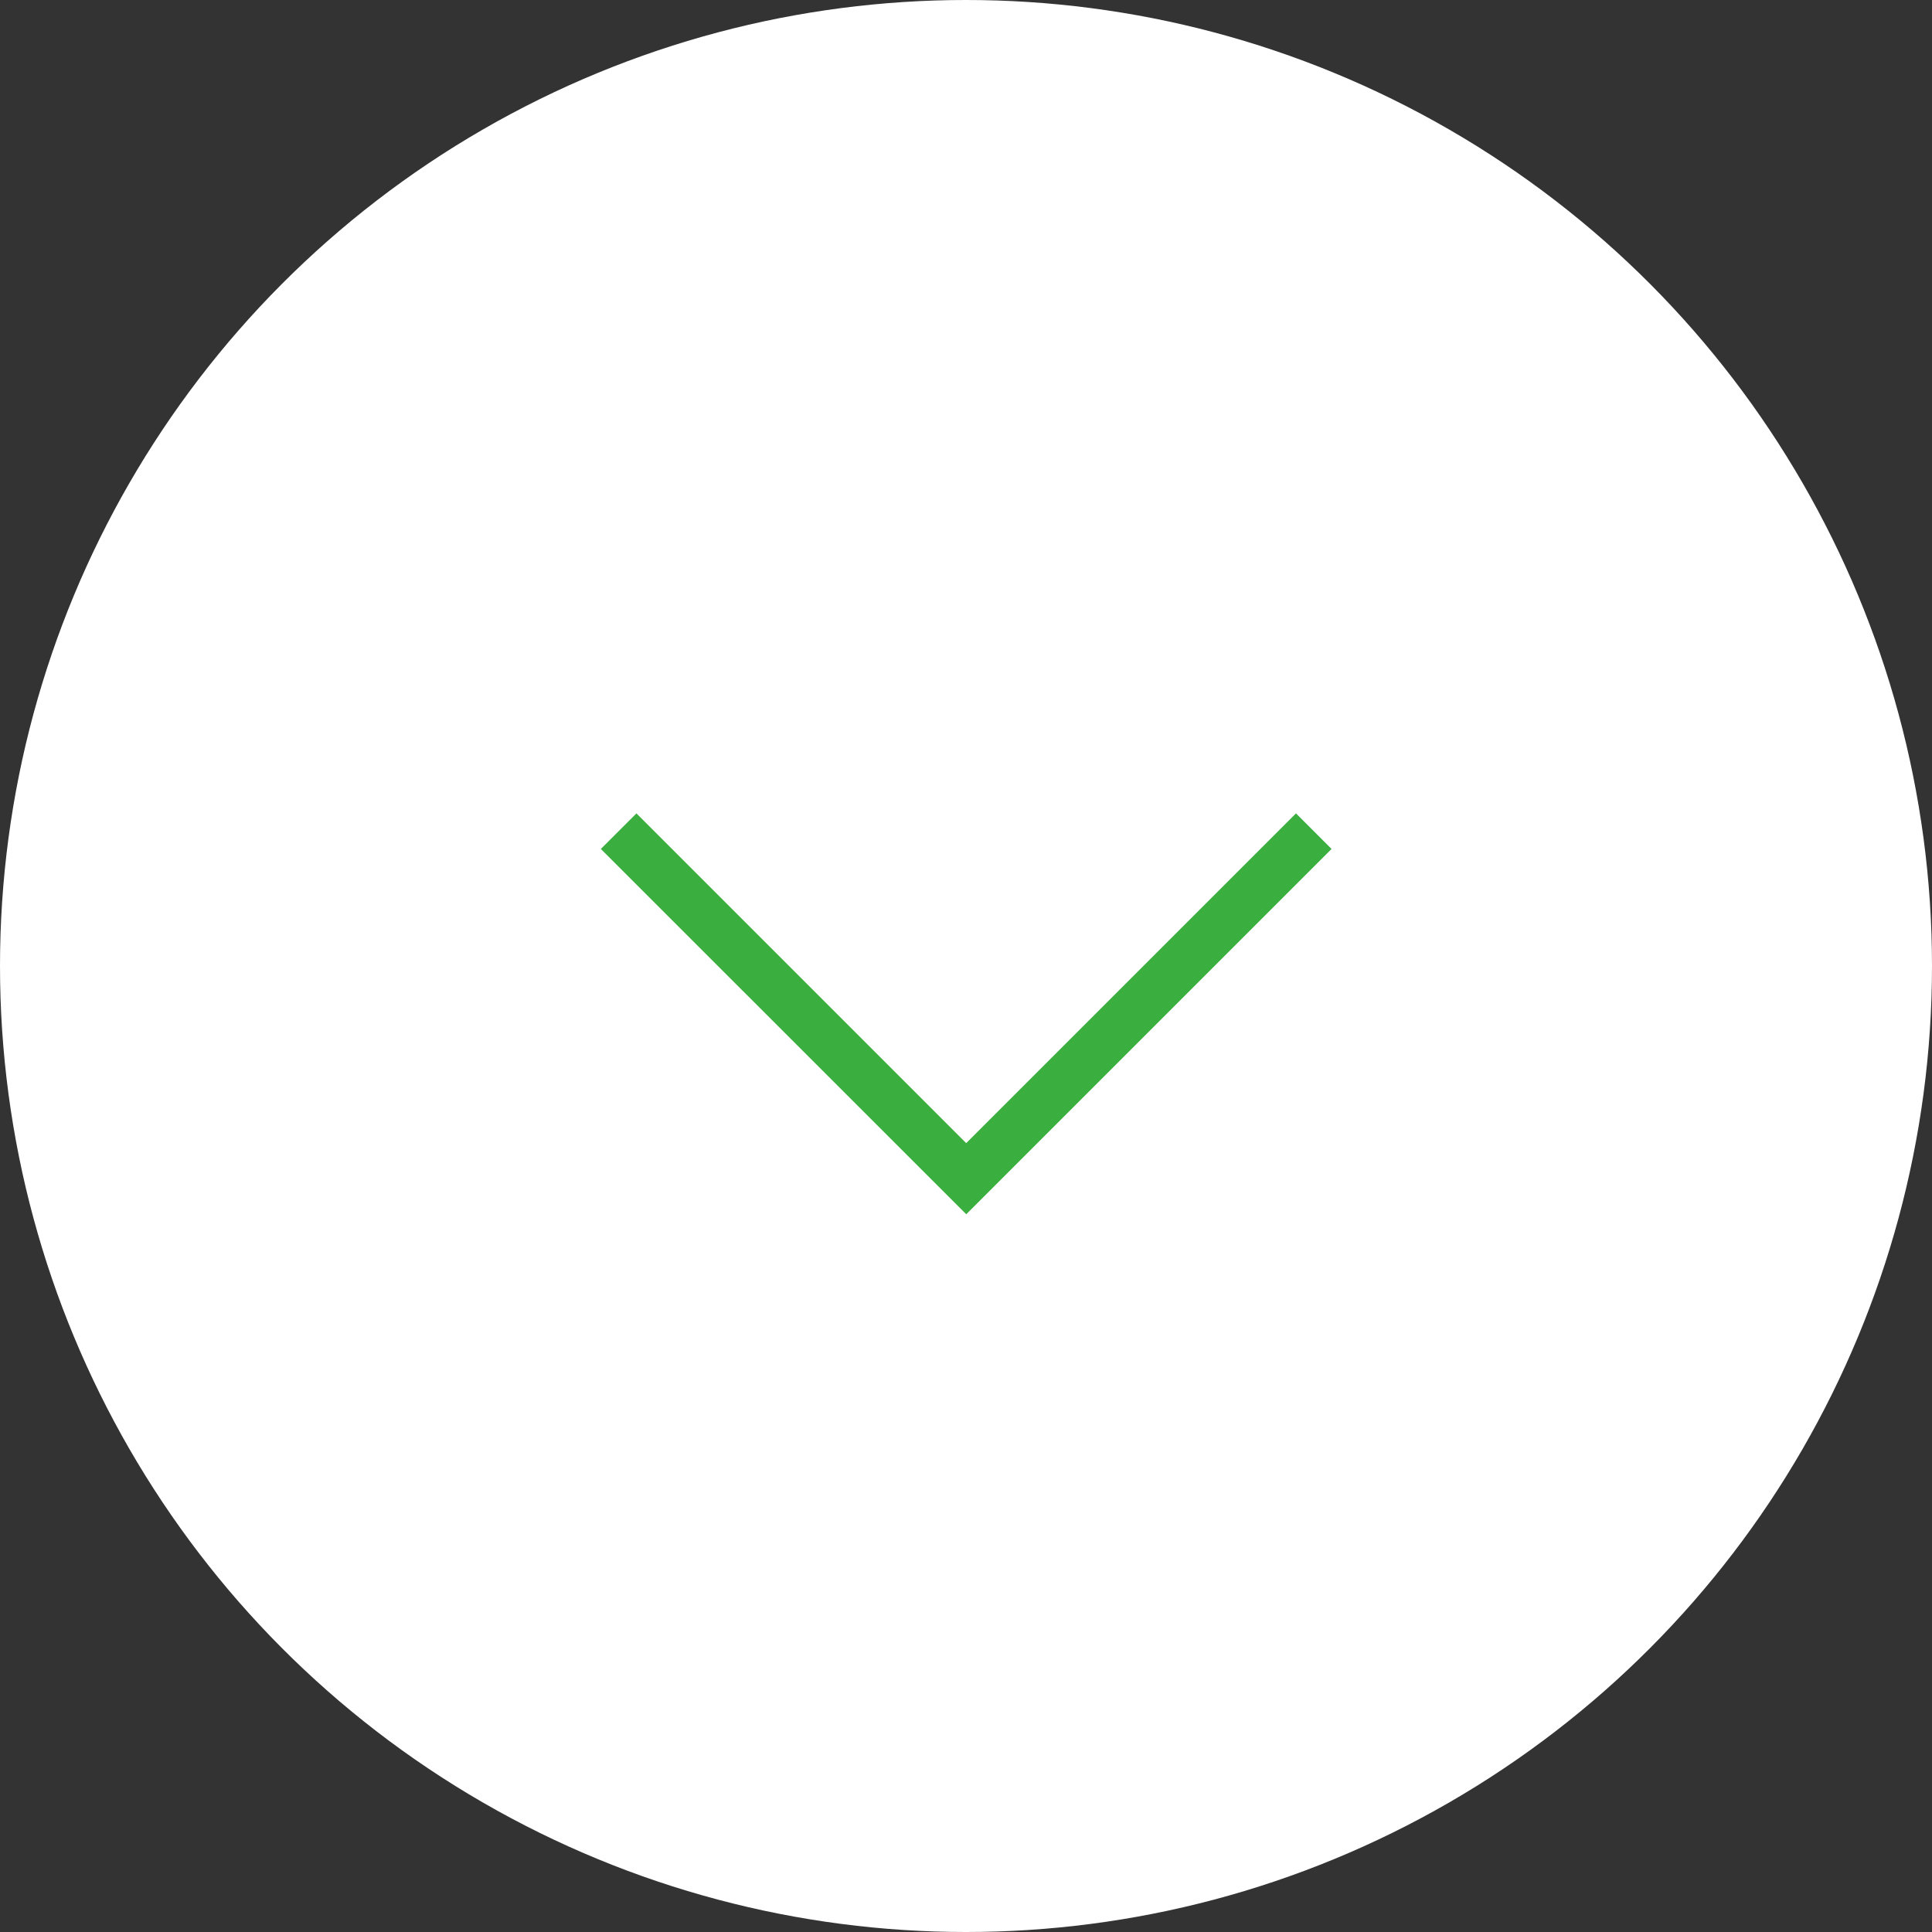 <svg xmlns="http://www.w3.org/2000/svg" width="38" height="38" viewBox="0 0 38 38">
  <rect x="0" y="0" width="38" height="38" fill="#333333" stroke="none"/>
  <g id="s_arrow01" transform="translate(-844 -6026)">
    <circle id="楕円形_43" data-name="楕円形 43" cx="19" cy="19" r="19" transform="translate(844 6026)" fill="#fff"/>
    <g id="グループ_115362" data-name="グループ 115362" transform="translate(-12822.609 19638.883) rotate(90)">
      <path id="パス_4220" data-name="パス 4220" d="M-13594.036-13741.428l-.7-.7,6.486-6.486-6.486-6.486.7-.7,7.185,7.185Z" transform="translate(-2.149 63.001)" fill="#3aaf3f"/>
    </g>
  </g>
</svg>
